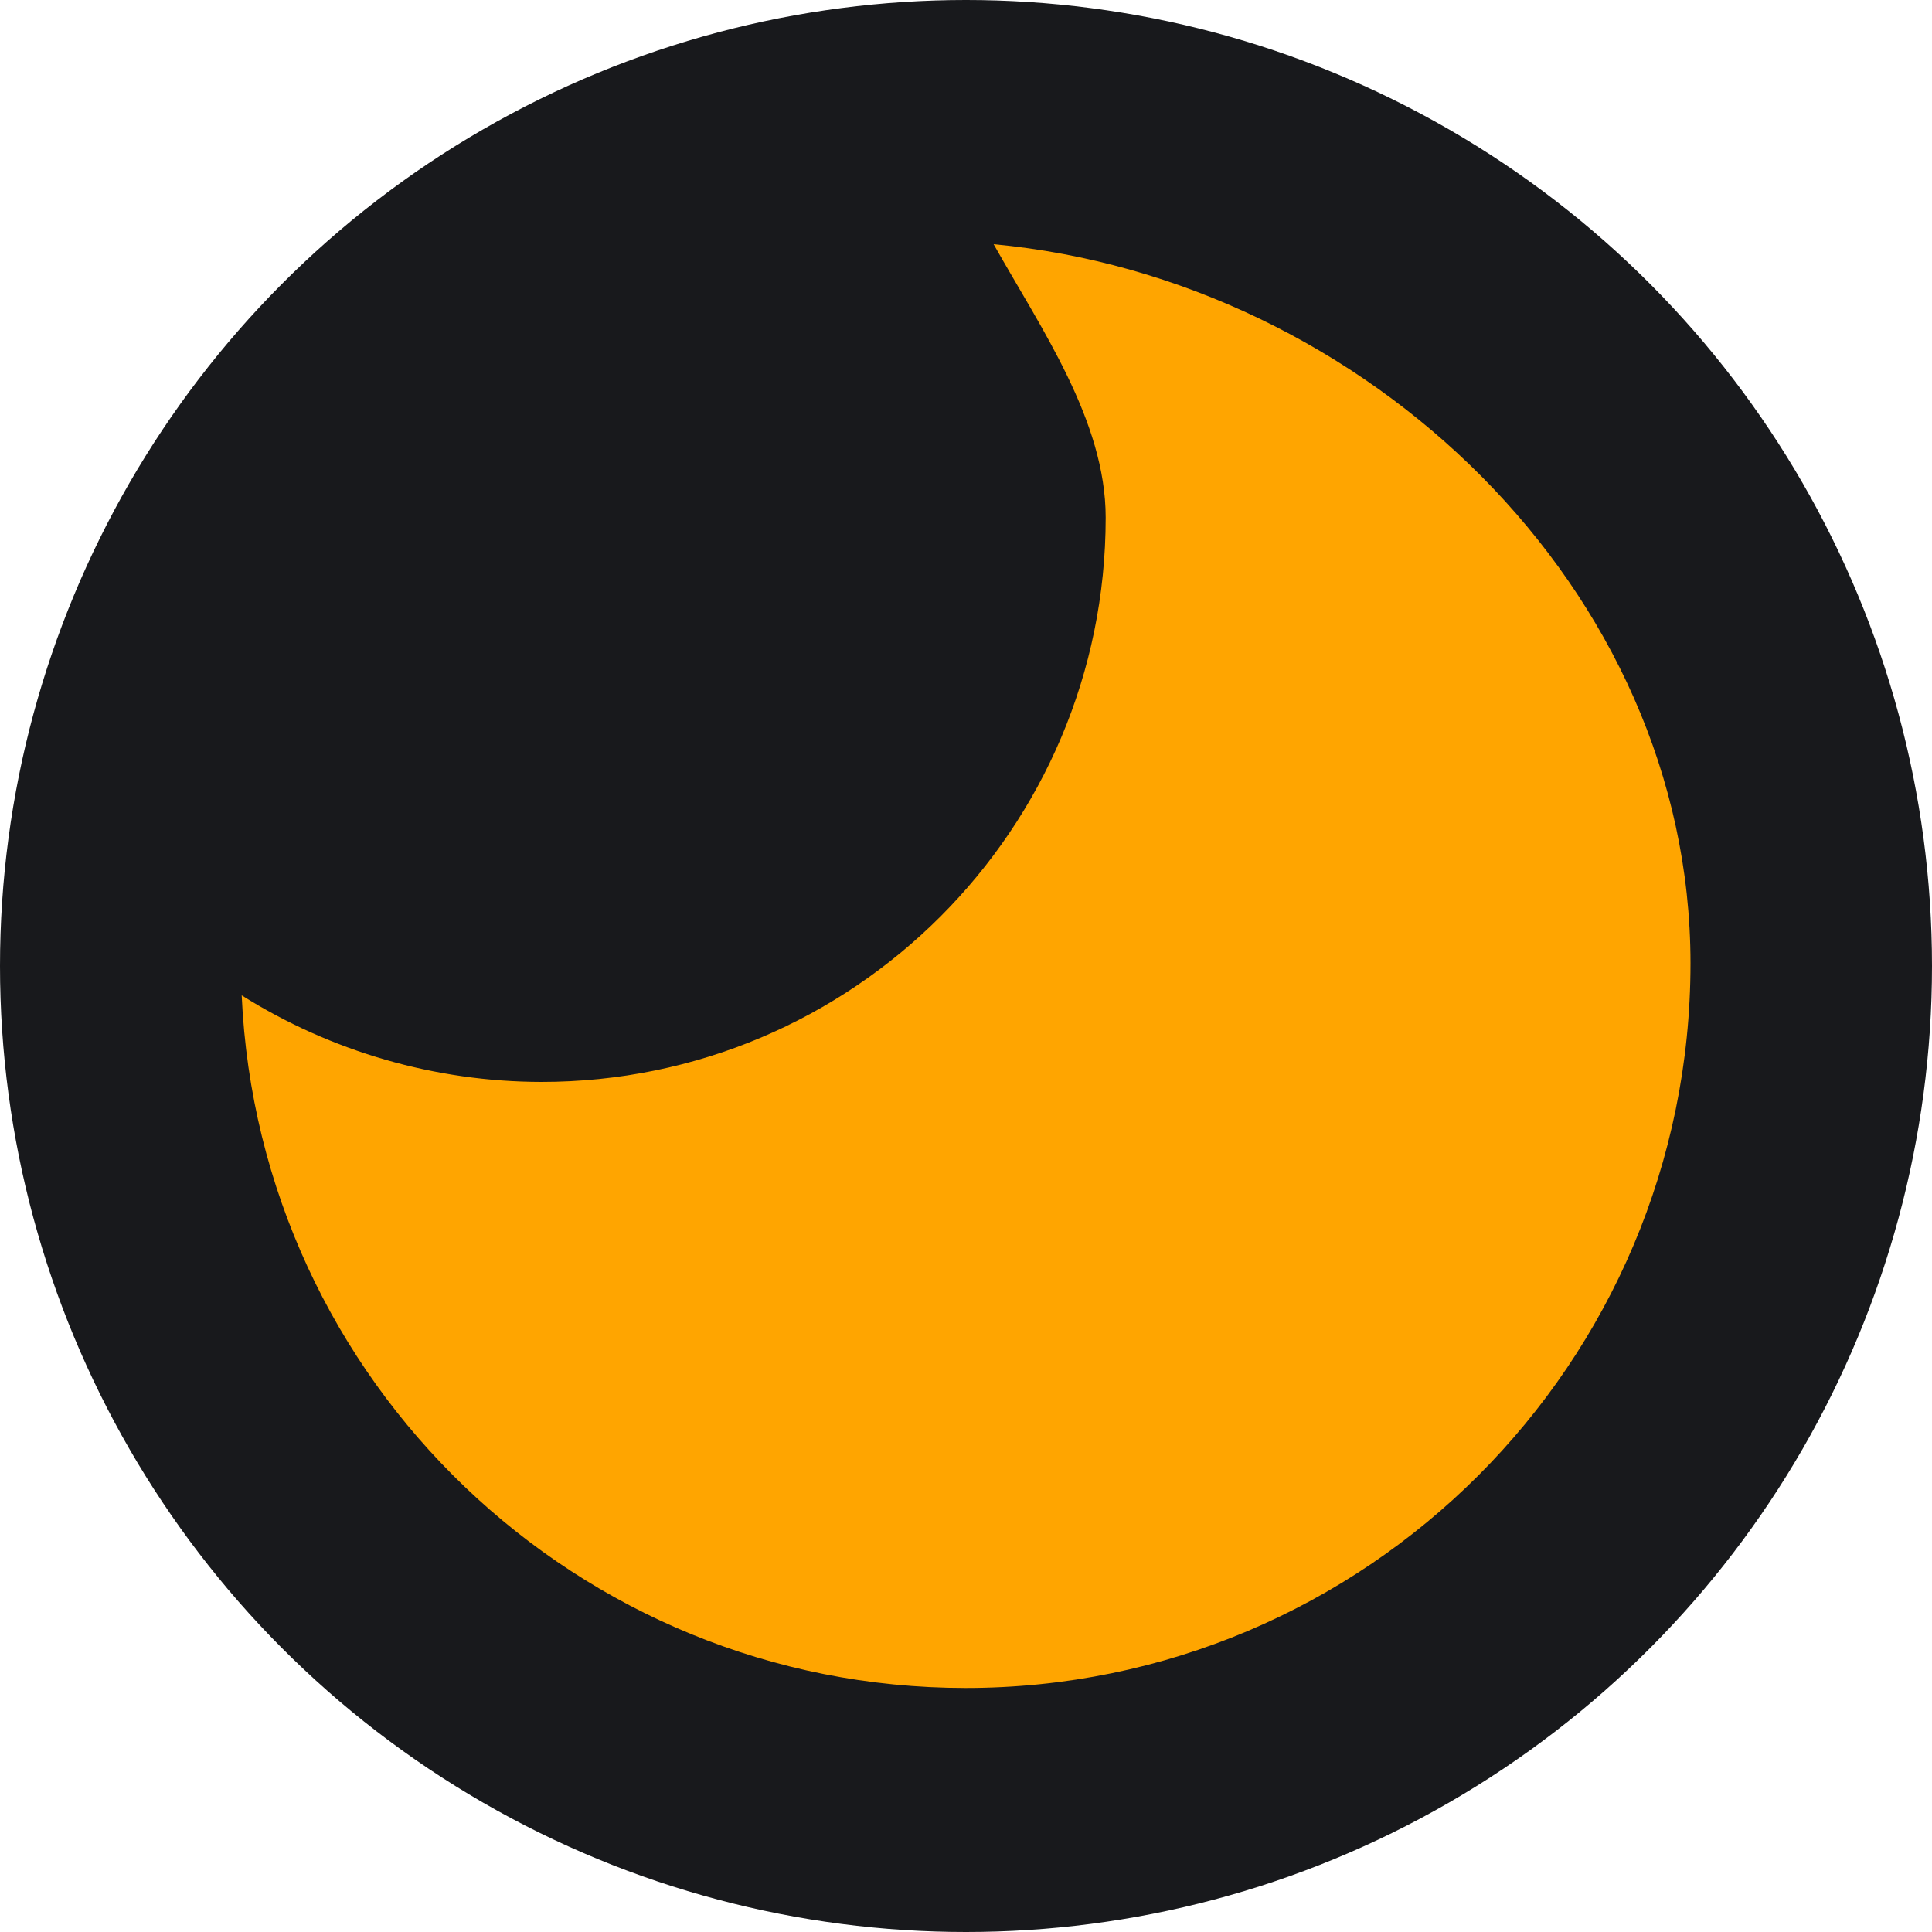 <?xml version="1.0" encoding="UTF-8" standalone="no"?>
<!-- Created with Inkscape (http://www.inkscape.org/) -->

<svg
   width="10mm"
   height="10mm"
   viewBox="0 0 10 10"
   version="1.1"
   id="svg5"
   inkscape:version="1.1 (c68e22c387, 2021-05-23)"
   sodipodi:docname="idle.svg"
   xmlns:inkscape="http://www.inkscape.org/namespaces/inkscape"
   xmlns:sodipodi="http://sodipodi.sourceforge.net/DTD/sodipodi-0.dtd"
   xmlns="http://www.w3.org/2000/svg"
   xmlns:svg="http://www.w3.org/2000/svg">
  <sodipodi:namedview
     id="namedview7"
     pagecolor="#ffffff"
     bordercolor="#cccccc"
     borderopacity="1"
     inkscape:pageshadow="0"
     inkscape:pageopacity="1"
     inkscape:pagecheckerboard="0"
     inkscape:document-units="mm"
     showgrid="false"
     inkscape:zoom="7.1268239"
     inkscape:cx="18.732047"
     inkscape:cy="55.845354"
     inkscape:window-width="1920"
     inkscape:window-height="1001"
     inkscape:window-x="-9"
     inkscape:window-y="-9"
     inkscape:window-maximized="1"
     inkscape:current-layer="layer2" />
  <defs
     id="defs2" />
  <g
     inkscape:groupmode="layer"
     id="layer2"
     inkscape:label="Layer 2"
     transform="translate(0.057,0.057)"
     sodipodi:insensitive="true"
     style="display:inline">
    <circle
       style="fill:#18191c;fill-opacity:1;stroke-width:0.293;stroke-linecap:round;stroke-linejoin:round;paint-order:fill markers stroke"
       id="path849"
       cx="4.943"
       cy="4.943"
       r="5" />
    <path
       id="path5581"
       style="fill:#ffa500;fill-opacity:1;stroke-width:0.387;stroke-linecap:round;stroke-linejoin:round;paint-order:fill markers stroke"
       d="M 5.086,1.207 C 5.331,1.643 5.666,2.121 5.666,2.622 5.666,4.235 4.358,5.543 2.745,5.543 2.196,5.542 1.659,5.387 1.194,5.095 1.284,7.099 2.934,8.679 4.94,8.68 7.013,8.68 8.693,7 8.693,4.928 8.692,2.992 7.013,1.388 5.086,1.207 Z"
       sodipodi:nodetypes="ccccccc" />
  </g>
</svg>
